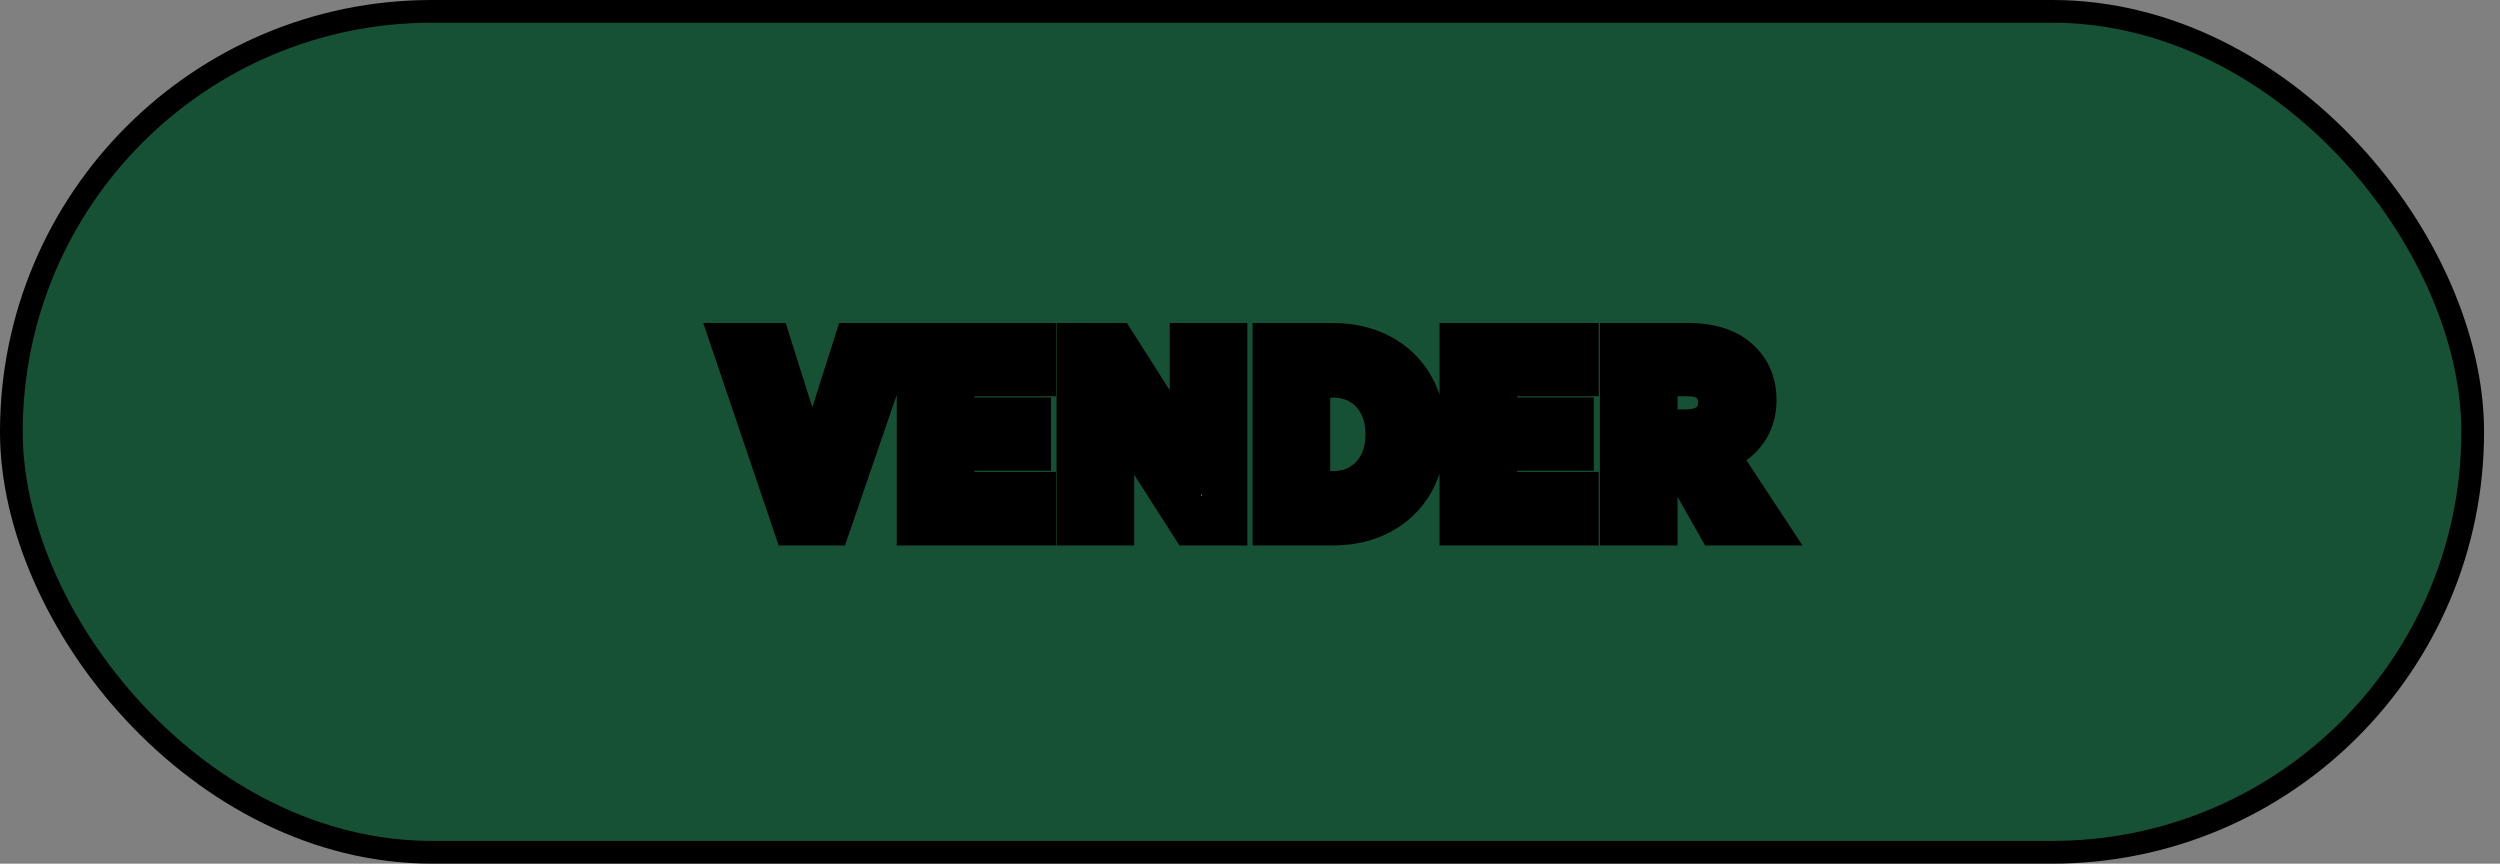<svg width="110" height="38" viewBox="0 0 110 38" fill="none" xmlns="http://www.w3.org/2000/svg">
<rect x="0" y="0" width="110" height="38" fill="#808080" stroke="none"/>
<rect x="0.5" y="0.5" width="108.299" height="37" rx="18.5" fill="#165135" stroke="black"/>
<path d="M35.662 21.452L37.654 15.212H39.142L36.466 23H34.978L32.338 15.212H33.838L35.806 21.452H35.662ZM40.457 23V15.212H45.461V16.436H41.873V18.488H45.245V19.712H41.873V21.764H45.461V23H40.457ZM47.488 15.212H49.036L52.576 20.768H52.468V15.212H53.884V23H52.444L48.676 17.108H48.904V23H47.488V15.212ZM56.113 15.212H58.633C59.425 15.212 60.119 15.372 60.715 15.692C61.311 16.008 61.775 16.458 62.107 17.042C62.439 17.626 62.605 18.316 62.605 19.112C62.605 19.9 62.439 20.586 62.107 21.17C61.775 21.75 61.311 22.2 60.715 22.52C60.119 22.84 59.425 23 58.633 23H56.113V15.212ZM57.529 16.496V21.728H58.633C59.137 21.728 59.571 21.614 59.935 21.386C60.303 21.158 60.585 20.848 60.781 20.456C60.981 20.06 61.081 19.612 61.081 19.112C61.081 18.604 60.981 18.154 60.781 17.762C60.585 17.37 60.303 17.062 59.935 16.838C59.571 16.61 59.137 16.496 58.633 16.496H57.529ZM64.34 23V15.212H69.344V16.436H65.756V18.488H69.128V19.712H65.756V21.764H69.344V23H64.34ZM71.395 23V15.212H74.275C75.207 15.212 75.921 15.43 76.417 15.866C76.917 16.302 77.167 16.88 77.167 17.6C77.167 18.308 76.917 18.88 76.417 19.316C75.921 19.748 75.207 19.964 74.275 19.964H72.811V23H71.395ZM75.607 23L73.543 19.352H75.055L77.455 23H75.607ZM72.811 19.016H74.131C74.651 19.016 75.045 18.898 75.313 18.662C75.581 18.422 75.715 18.112 75.715 17.732C75.715 17.344 75.593 17.032 75.349 16.796C75.105 16.556 74.747 16.436 74.275 16.436H72.811V19.016Z" fill="white"/>
<path d="M35.662 21.452L34.71 21.148L34.294 22.452H35.662V21.452ZM37.654 15.212V14.212H36.924L36.702 14.908L37.654 15.212ZM39.142 15.212L40.088 15.537L40.543 14.212H39.142V15.212ZM36.466 23V24H37.18L37.412 23.325L36.466 23ZM34.978 23L34.031 23.321L34.261 24H34.978V23ZM32.338 15.212V14.212H30.944L31.391 15.533L32.338 15.212ZM33.838 15.212L34.792 14.911L34.572 14.212H33.838V15.212ZM35.806 21.452V22.452H37.17L36.76 21.151L35.806 21.452ZM36.615 21.756L38.607 15.516L36.702 14.908L34.71 21.148L36.615 21.756ZM37.654 16.212H39.142V14.212H37.654V16.212ZM38.197 14.887L35.521 22.675L37.412 23.325L40.088 15.537L38.197 14.887ZM36.466 22H34.978V24H36.466V22ZM35.925 22.679L33.285 14.891L31.391 15.533L34.031 23.321L35.925 22.679ZM32.338 16.212H33.838V14.212H32.338V16.212ZM32.885 15.513L34.853 21.753L36.76 21.151L34.792 14.911L32.885 15.513ZM35.806 20.452H35.662V22.452H35.806V20.452ZM40.457 23H39.457V24H40.457V23ZM40.457 15.212V14.212H39.457V15.212H40.457ZM45.461 15.212H46.461V14.212H45.461V15.212ZM45.461 16.436V17.436H46.461V16.436H45.461ZM41.873 16.436V15.436H40.873V16.436H41.873ZM41.873 18.488H40.873V19.488H41.873V18.488ZM45.245 18.488H46.245V17.488H45.245V18.488ZM45.245 19.712V20.712H46.245V19.712H45.245ZM41.873 19.712V18.712H40.873V19.712H41.873ZM41.873 21.764H40.873V22.764H41.873V21.764ZM45.461 21.764H46.461V20.764H45.461V21.764ZM45.461 23V24H46.461V23H45.461ZM41.457 23V15.212H39.457V23H41.457ZM40.457 16.212H45.461V14.212H40.457V16.212ZM44.461 15.212V16.436H46.461V15.212H44.461ZM45.461 15.436H41.873V17.436H45.461V15.436ZM40.873 16.436V18.488H42.873V16.436H40.873ZM41.873 19.488H45.245V17.488H41.873V19.488ZM44.245 18.488V19.712H46.245V18.488H44.245ZM45.245 18.712H41.873V20.712H45.245V18.712ZM40.873 19.712V21.764H42.873V19.712H40.873ZM41.873 22.764H45.461V20.764H41.873V22.764ZM44.461 21.764V23H46.461V21.764H44.461ZM45.461 22H40.457V24H45.461V22ZM47.488 15.212V14.212H46.488V15.212H47.488ZM49.036 15.212L49.879 14.675L49.584 14.212H49.036V15.212ZM52.576 20.768V21.768H54.399L53.419 20.231L52.576 20.768ZM52.468 20.768H51.468V21.768H52.468V20.768ZM52.468 15.212V14.212H51.468V15.212H52.468ZM53.884 15.212H54.884V14.212H53.884V15.212ZM53.884 23V24H54.884V23H53.884ZM52.444 23L51.601 23.539L51.896 24H52.444V23ZM48.676 17.108V16.108H46.849L47.833 17.647L48.676 17.108ZM48.904 17.108H49.904V16.108H48.904V17.108ZM48.904 23V24H49.904V23H48.904ZM47.488 23H46.488V24H47.488V23ZM47.488 16.212H49.036V14.212H47.488V16.212ZM48.193 15.749L51.733 21.305L53.419 20.231L49.879 14.675L48.193 15.749ZM52.576 19.768H52.468V21.768H52.576V19.768ZM53.468 20.768V15.212H51.468V20.768H53.468ZM52.468 16.212H53.884V14.212H52.468V16.212ZM52.884 15.212V23H54.884V15.212H52.884ZM53.884 22H52.444V24H53.884V22ZM53.286 22.461L49.518 16.569L47.833 17.647L51.601 23.539L53.286 22.461ZM48.676 18.108H48.904V16.108H48.676V18.108ZM47.904 17.108V23H49.904V17.108H47.904ZM48.904 22H47.488V24H48.904V22ZM48.488 23V15.212H46.488V23H48.488ZM56.113 15.212V14.212H55.113V15.212H56.113ZM60.715 15.692L60.242 16.573L60.247 16.576L60.715 15.692ZM62.107 17.042L62.977 16.548V16.548L62.107 17.042ZM62.107 21.17L62.975 21.667L62.977 21.664L62.107 21.17ZM60.715 22.52L61.188 23.401L60.715 22.52ZM56.113 23H55.113V24H56.113V23ZM57.529 16.496V15.496H56.529V16.496H57.529ZM57.529 21.728H56.529V22.728H57.529V21.728ZM59.935 21.386L59.409 20.536L59.405 20.538L59.935 21.386ZM60.781 20.456L59.889 20.005L59.887 20.009L60.781 20.456ZM60.781 17.762L59.887 18.209L59.891 18.216L60.781 17.762ZM59.935 16.838L59.404 17.686L59.416 17.692L59.935 16.838ZM56.113 16.212H58.633V14.212H56.113V16.212ZM58.633 16.212C59.289 16.212 59.815 16.343 60.242 16.573L61.188 14.811C60.424 14.4 59.562 14.212 58.633 14.212V16.212ZM60.247 16.576C60.676 16.803 61 17.118 61.238 17.536L62.977 16.548C62.55 15.798 61.947 15.213 61.184 14.809L60.247 16.576ZM61.238 17.536C61.47 17.944 61.605 18.457 61.605 19.112H63.605C63.605 18.175 63.409 17.308 62.977 16.548L61.238 17.536ZM61.605 19.112C61.605 19.757 61.471 20.267 61.238 20.676L62.977 21.664C63.408 20.905 63.605 20.043 63.605 19.112H61.605ZM61.239 20.673C61.002 21.089 60.675 21.406 60.242 21.639L61.188 23.401C61.947 22.994 62.549 22.411 62.975 21.667L61.239 20.673ZM60.242 21.639C59.815 21.869 59.289 22 58.633 22V24C59.562 24 60.424 23.811 61.188 23.401L60.242 21.639ZM58.633 22H56.113V24H58.633V22ZM57.113 23V15.212H55.113V23H57.113ZM56.529 16.496V21.728H58.529V16.496H56.529ZM57.529 22.728H58.633V20.728H57.529V22.728ZM58.633 22.728C59.292 22.728 59.917 22.577 60.466 22.233L59.405 20.538C59.226 20.651 58.983 20.728 58.633 20.728V22.728ZM60.462 22.236C60.99 21.909 61.398 21.459 61.676 20.903L59.887 20.009C59.773 20.237 59.617 20.407 59.409 20.536L60.462 22.236ZM61.674 20.907C61.953 20.354 62.081 19.748 62.081 19.112H60.081C60.081 19.476 60.01 19.766 59.889 20.005L61.674 20.907ZM62.081 19.112C62.081 18.471 61.954 17.86 61.672 17.308L59.891 18.216C60.008 18.448 60.081 18.738 60.081 19.112H62.081ZM61.676 17.315C61.397 16.758 60.987 16.307 60.455 15.984L59.416 17.692C59.62 17.817 59.773 17.982 59.887 18.209L61.676 17.315ZM60.466 15.991C59.917 15.647 59.292 15.496 58.633 15.496V17.496C58.983 17.496 59.226 17.573 59.405 17.686L60.466 15.991ZM58.633 15.496H57.529V17.496H58.633V15.496ZM64.34 23H63.34V24H64.34V23ZM64.34 15.212V14.212H63.34V15.212H64.34ZM69.344 15.212H70.344V14.212H69.344V15.212ZM69.344 16.436V17.436H70.344V16.436H69.344ZM65.756 16.436V15.436H64.756V16.436H65.756ZM65.756 18.488H64.756V19.488H65.756V18.488ZM69.128 18.488H70.128V17.488H69.128V18.488ZM69.128 19.712V20.712H70.128V19.712H69.128ZM65.756 19.712V18.712H64.756V19.712H65.756ZM65.756 21.764H64.756V22.764H65.756V21.764ZM69.344 21.764H70.344V20.764H69.344V21.764ZM69.344 23V24H70.344V23H69.344ZM65.34 23V15.212H63.34V23H65.34ZM64.34 16.212H69.344V14.212H64.34V16.212ZM68.344 15.212V16.436H70.344V15.212H68.344ZM69.344 15.436H65.756V17.436H69.344V15.436ZM64.756 16.436V18.488H66.756V16.436H64.756ZM65.756 19.488H69.128V17.488H65.756V19.488ZM68.128 18.488V19.712H70.128V18.488H68.128ZM69.128 18.712H65.756V20.712H69.128V18.712ZM64.756 19.712V21.764H66.756V19.712H64.756ZM65.756 22.764H69.344V20.764H65.756V22.764ZM68.344 21.764V23H70.344V21.764H68.344ZM69.344 22H64.34V24H69.344V22ZM71.395 23H70.395V24H71.395V23ZM71.395 15.212V14.212H70.395V15.212H71.395ZM76.417 15.866L75.756 16.617L75.759 16.62L76.417 15.866ZM76.417 19.316L77.073 20.07L77.074 20.07L76.417 19.316ZM72.811 19.964V18.964H71.811V19.964H72.811ZM72.811 23V24H73.811V23H72.811ZM75.607 23L74.736 23.492L75.023 24H75.607V23ZM73.543 19.352V18.352H71.828L72.672 19.844L73.543 19.352ZM75.055 19.352L75.89 18.802L75.594 18.352H75.055V19.352ZM77.455 23V24H79.31L78.29 22.45L77.455 23ZM72.811 19.016H71.811V20.016H72.811V19.016ZM75.313 18.662L75.974 19.413L75.98 19.407L75.313 18.662ZM75.349 16.796L74.647 17.509L74.653 17.515L75.349 16.796ZM72.811 16.436V15.436H71.811V16.436H72.811ZM72.395 23V15.212H70.395V23H72.395ZM71.395 16.212H74.275V14.212H71.395V16.212ZM74.275 16.212C75.063 16.212 75.506 16.397 75.756 16.617L77.077 15.115C76.335 14.463 75.35 14.212 74.275 14.212V16.212ZM75.759 16.62C76.022 16.848 76.167 17.141 76.167 17.6H78.167C78.167 16.619 77.812 15.756 77.074 15.112L75.759 16.62ZM76.167 17.6C76.167 18.041 76.026 18.33 75.759 18.562L77.074 20.07C77.808 19.43 78.167 18.575 78.167 17.6H76.167ZM75.76 18.562C75.509 18.78 75.065 18.964 74.275 18.964V20.964C75.348 20.964 76.332 20.716 77.073 20.07L75.76 18.562ZM74.275 18.964H72.811V20.964H74.275V18.964ZM71.811 19.964V23H73.811V19.964H71.811ZM72.811 22H71.395V24H72.811V22ZM76.477 22.508L74.413 18.86L72.672 19.844L74.736 23.492L76.477 22.508ZM73.543 20.352H75.055V18.352H73.543V20.352ZM74.219 19.902L76.619 23.55L78.29 22.45L75.89 18.802L74.219 19.902ZM77.455 22H75.607V24H77.455V22ZM72.811 20.016H74.131V18.016H72.811V20.016ZM74.131 20.016C74.785 20.016 75.455 19.869 75.974 19.413L74.652 17.912C74.634 17.927 74.516 18.016 74.131 18.016V20.016ZM75.98 19.407C76.473 18.965 76.715 18.378 76.715 17.732H74.715C74.715 17.846 74.689 17.878 74.645 17.917L75.98 19.407ZM76.715 17.732C76.715 17.115 76.511 16.529 76.044 16.077L74.653 17.515C74.674 17.535 74.715 17.573 74.715 17.732H76.715ZM76.05 16.083C75.557 15.599 74.908 15.436 74.275 15.436V17.436C74.428 17.436 74.525 17.456 74.579 17.474C74.629 17.491 74.644 17.506 74.647 17.509L76.05 16.083ZM74.275 15.436H72.811V17.436H74.275V15.436ZM71.811 16.436V19.016H73.811V16.436H71.811Z" fill="black"/>
</svg>
